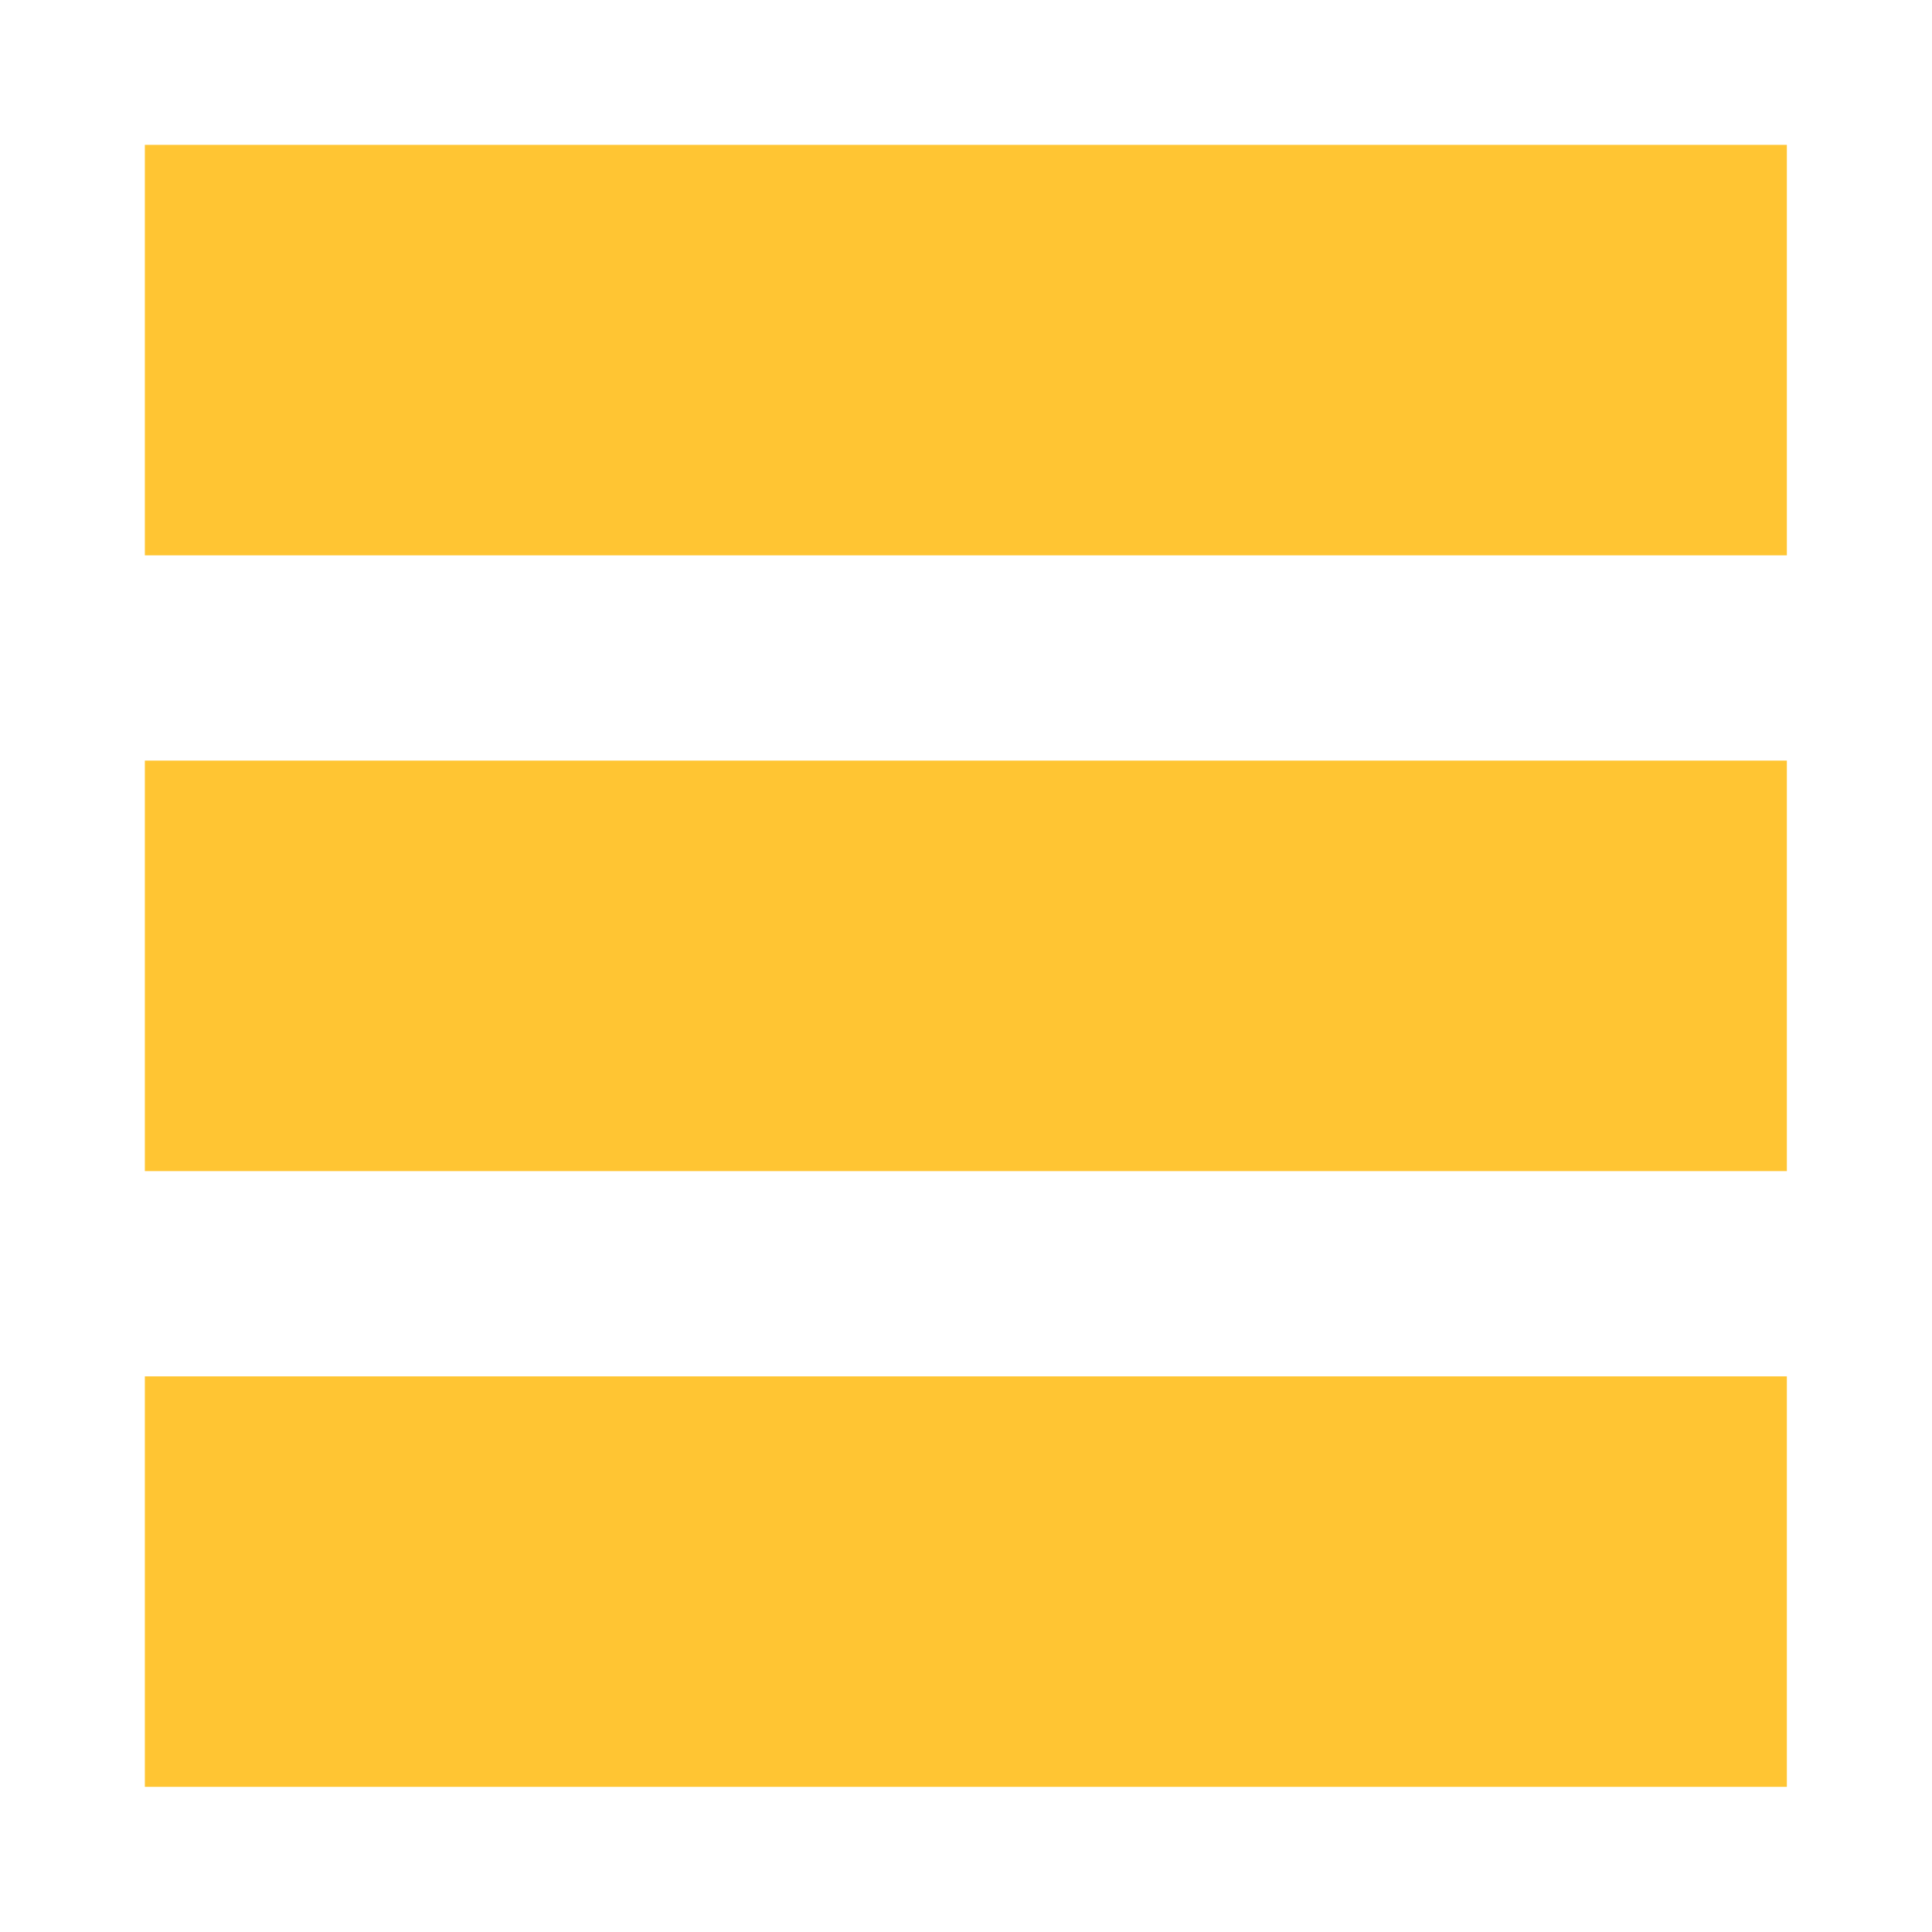<svg xmlns="http://www.w3.org/2000/svg" width="40" height="40" viewBox="0 0 40 40">
    <g fill="#FFB600" fill-opacity=".8" fill-rule="evenodd"
       transform="matrix(2.833,0,0,2.833,-2.667,-2.667)">

        <rect width="12" height="3" transform="translate(2 2)"/>

        <rect width="12" height="3" transform="translate(2 6.5)"/>

        <rect width="12" height="3" transform="translate(2 11)"/>

    </g>

</svg>
